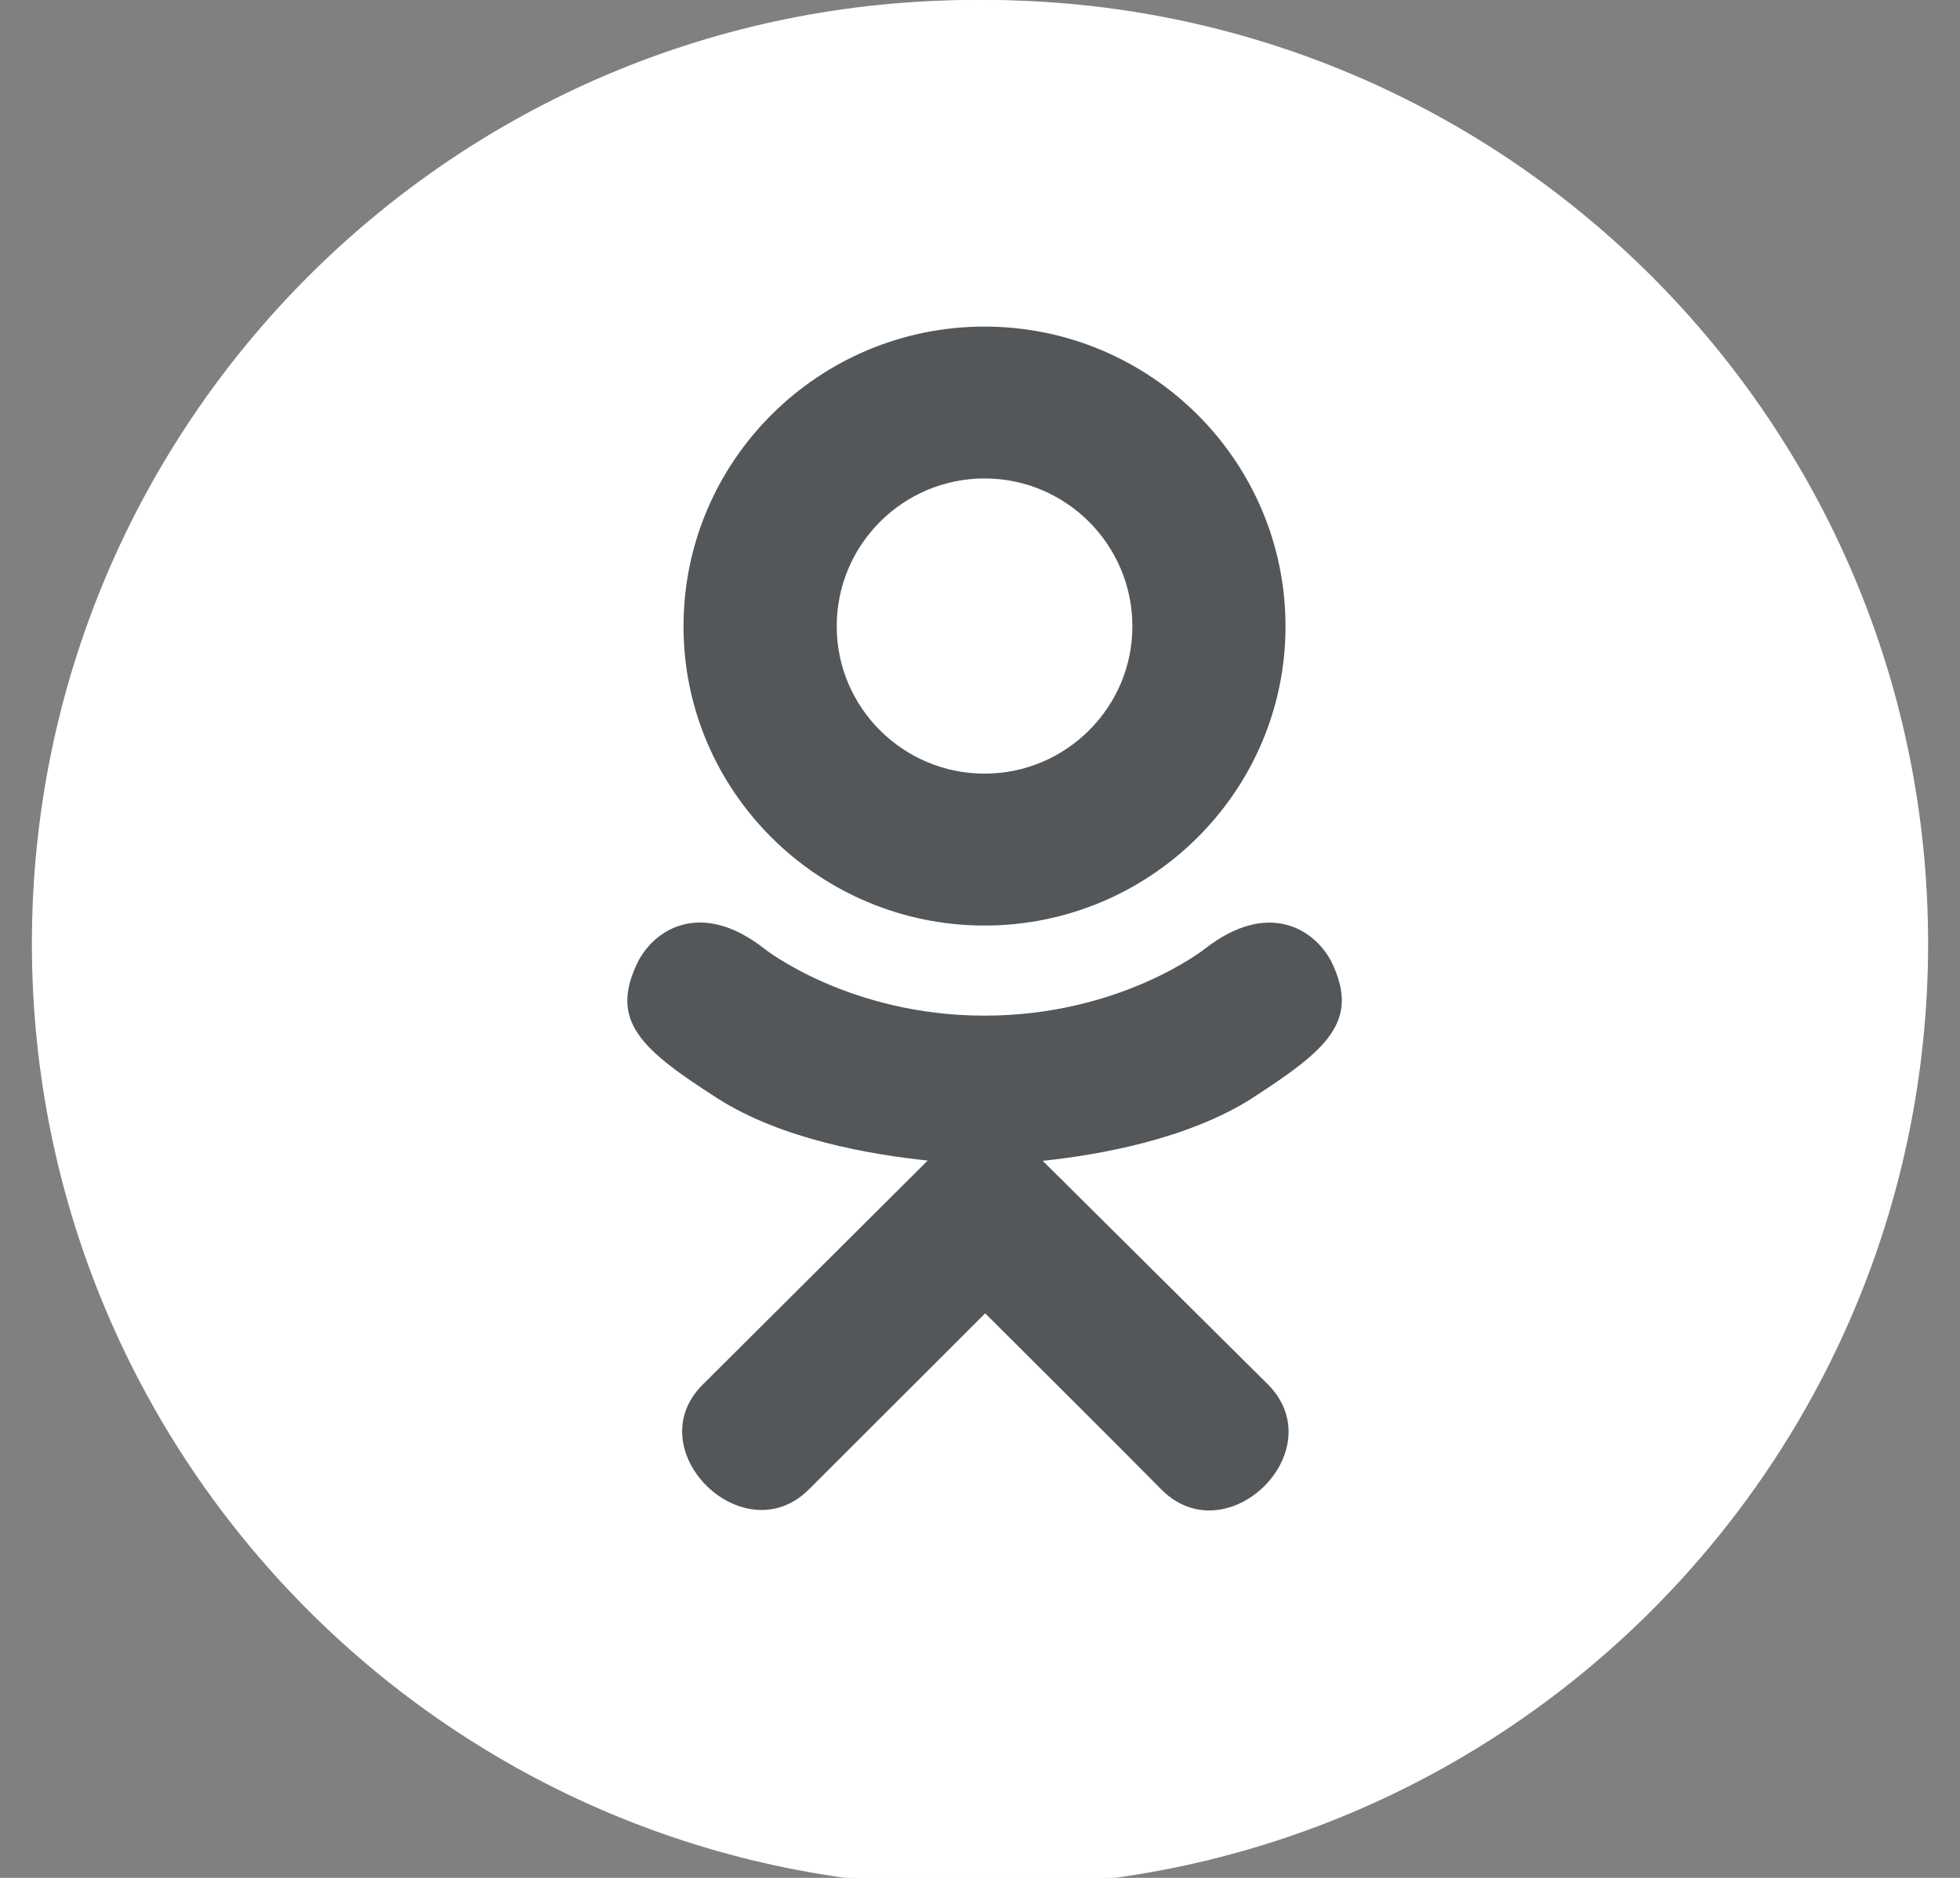 <svg width="48" height="46" viewBox="0 0 48 46" fill="none" xmlns="http://www.w3.org/2000/svg">
<rect x="0" y="0" width="48" height="46" fill="#808080" stroke="none"/>
<g clip-path="url(#clip0_6_5999)">
<path d="M21.013 27.438L28.53 23.109L21.013 18.779V27.438Z" fill="white"/>
<path d="M23.891 0C11.13 0 0.781 10.348 0.781 23.109C0.781 35.87 11.13 46.219 23.891 46.219C36.652 46.219 47 35.87 47 23.109C47 10.348 36.652 0 23.891 0ZM38.331 23.133C38.331 23.133 38.331 27.82 37.736 30.08C37.403 31.317 36.427 32.292 35.19 32.625C32.931 33.22 23.891 33.22 23.891 33.22C23.891 33.22 14.874 33.22 12.591 32.601C11.354 32.268 10.379 31.293 10.045 30.056C9.45 27.82 9.45 23.109 9.45 23.109C9.45 23.109 9.45 18.423 10.045 16.163C10.378 14.926 11.377 13.927 12.591 13.594C14.851 12.999 23.891 12.999 23.891 12.999C23.891 12.999 32.931 12.999 35.19 13.617C36.427 13.95 37.403 14.926 37.736 16.163C38.354 18.423 38.331 23.133 38.331 23.133Z" fill="white"/>
<path d="M21.231 27.438L28.749 23.109L21.231 18.779V27.438Z" fill="white"/>
<path d="M24.109 0C11.348 0 1 10.348 1 23.109C1 35.87 11.348 46.219 24.109 46.219C36.87 46.219 47.219 35.87 47.219 23.109C47.219 10.348 36.87 0 24.109 0ZM38.549 23.133C38.549 23.133 38.549 27.82 37.955 30.08C37.621 31.317 36.646 32.292 35.409 32.625C33.149 33.22 24.109 33.22 24.109 33.22C24.109 33.22 15.093 33.22 12.81 32.601C11.573 32.268 10.597 31.293 10.264 30.056C9.669 27.82 9.669 23.109 9.669 23.109C9.669 23.109 9.669 18.423 10.264 16.163C10.597 14.926 11.596 13.927 12.81 13.594C15.069 12.999 24.109 12.999 24.109 12.999C24.109 12.999 33.149 12.999 35.409 13.617C36.646 13.95 37.621 14.926 37.955 16.163C38.573 18.423 38.549 23.133 38.549 23.133Z" fill="white"/>
<circle cx="24.613" cy="23.5" r="19.5" fill="white"/>
<path d="M15.621 23.564C14.906 25.02 15.718 25.716 17.571 26.905C19.146 27.913 21.321 28.282 22.719 28.429L17.211 33.916C15.608 35.508 18.189 38.061 19.791 36.503L24.127 32.171C25.787 33.825 27.379 35.411 28.464 36.509C30.067 38.073 32.646 35.541 31.061 33.922C30.942 33.805 25.184 28.085 25.535 28.435C26.951 28.288 29.094 27.897 30.65 26.911L30.649 26.91C32.502 25.715 33.314 25.02 32.609 23.564C32.183 22.738 31.035 22.047 29.507 23.242C29.507 23.242 27.443 24.879 24.114 24.879C20.785 24.879 18.722 23.242 18.722 23.242C17.195 22.041 16.042 22.738 15.621 23.564Z" fill="#545759"/>
<path d="M24.111 22.672C28.169 22.672 31.482 19.387 31.482 15.344C31.482 11.284 28.169 8 24.111 8C20.053 8 16.739 11.284 16.739 15.344C16.739 19.387 20.053 22.672 24.111 22.672ZM24.111 11.72C26.105 11.72 27.732 13.341 27.732 15.344C27.732 17.331 26.105 18.951 24.111 18.951C22.118 18.951 20.491 17.331 20.491 15.344C20.49 13.34 22.116 11.72 24.111 11.72Z" fill="#545759"/>
</g>
<defs>
<clipPath id="clip0_6_5999">
<rect width="48" height="46" fill="white"/>
</clipPath>
</defs>
</svg>
